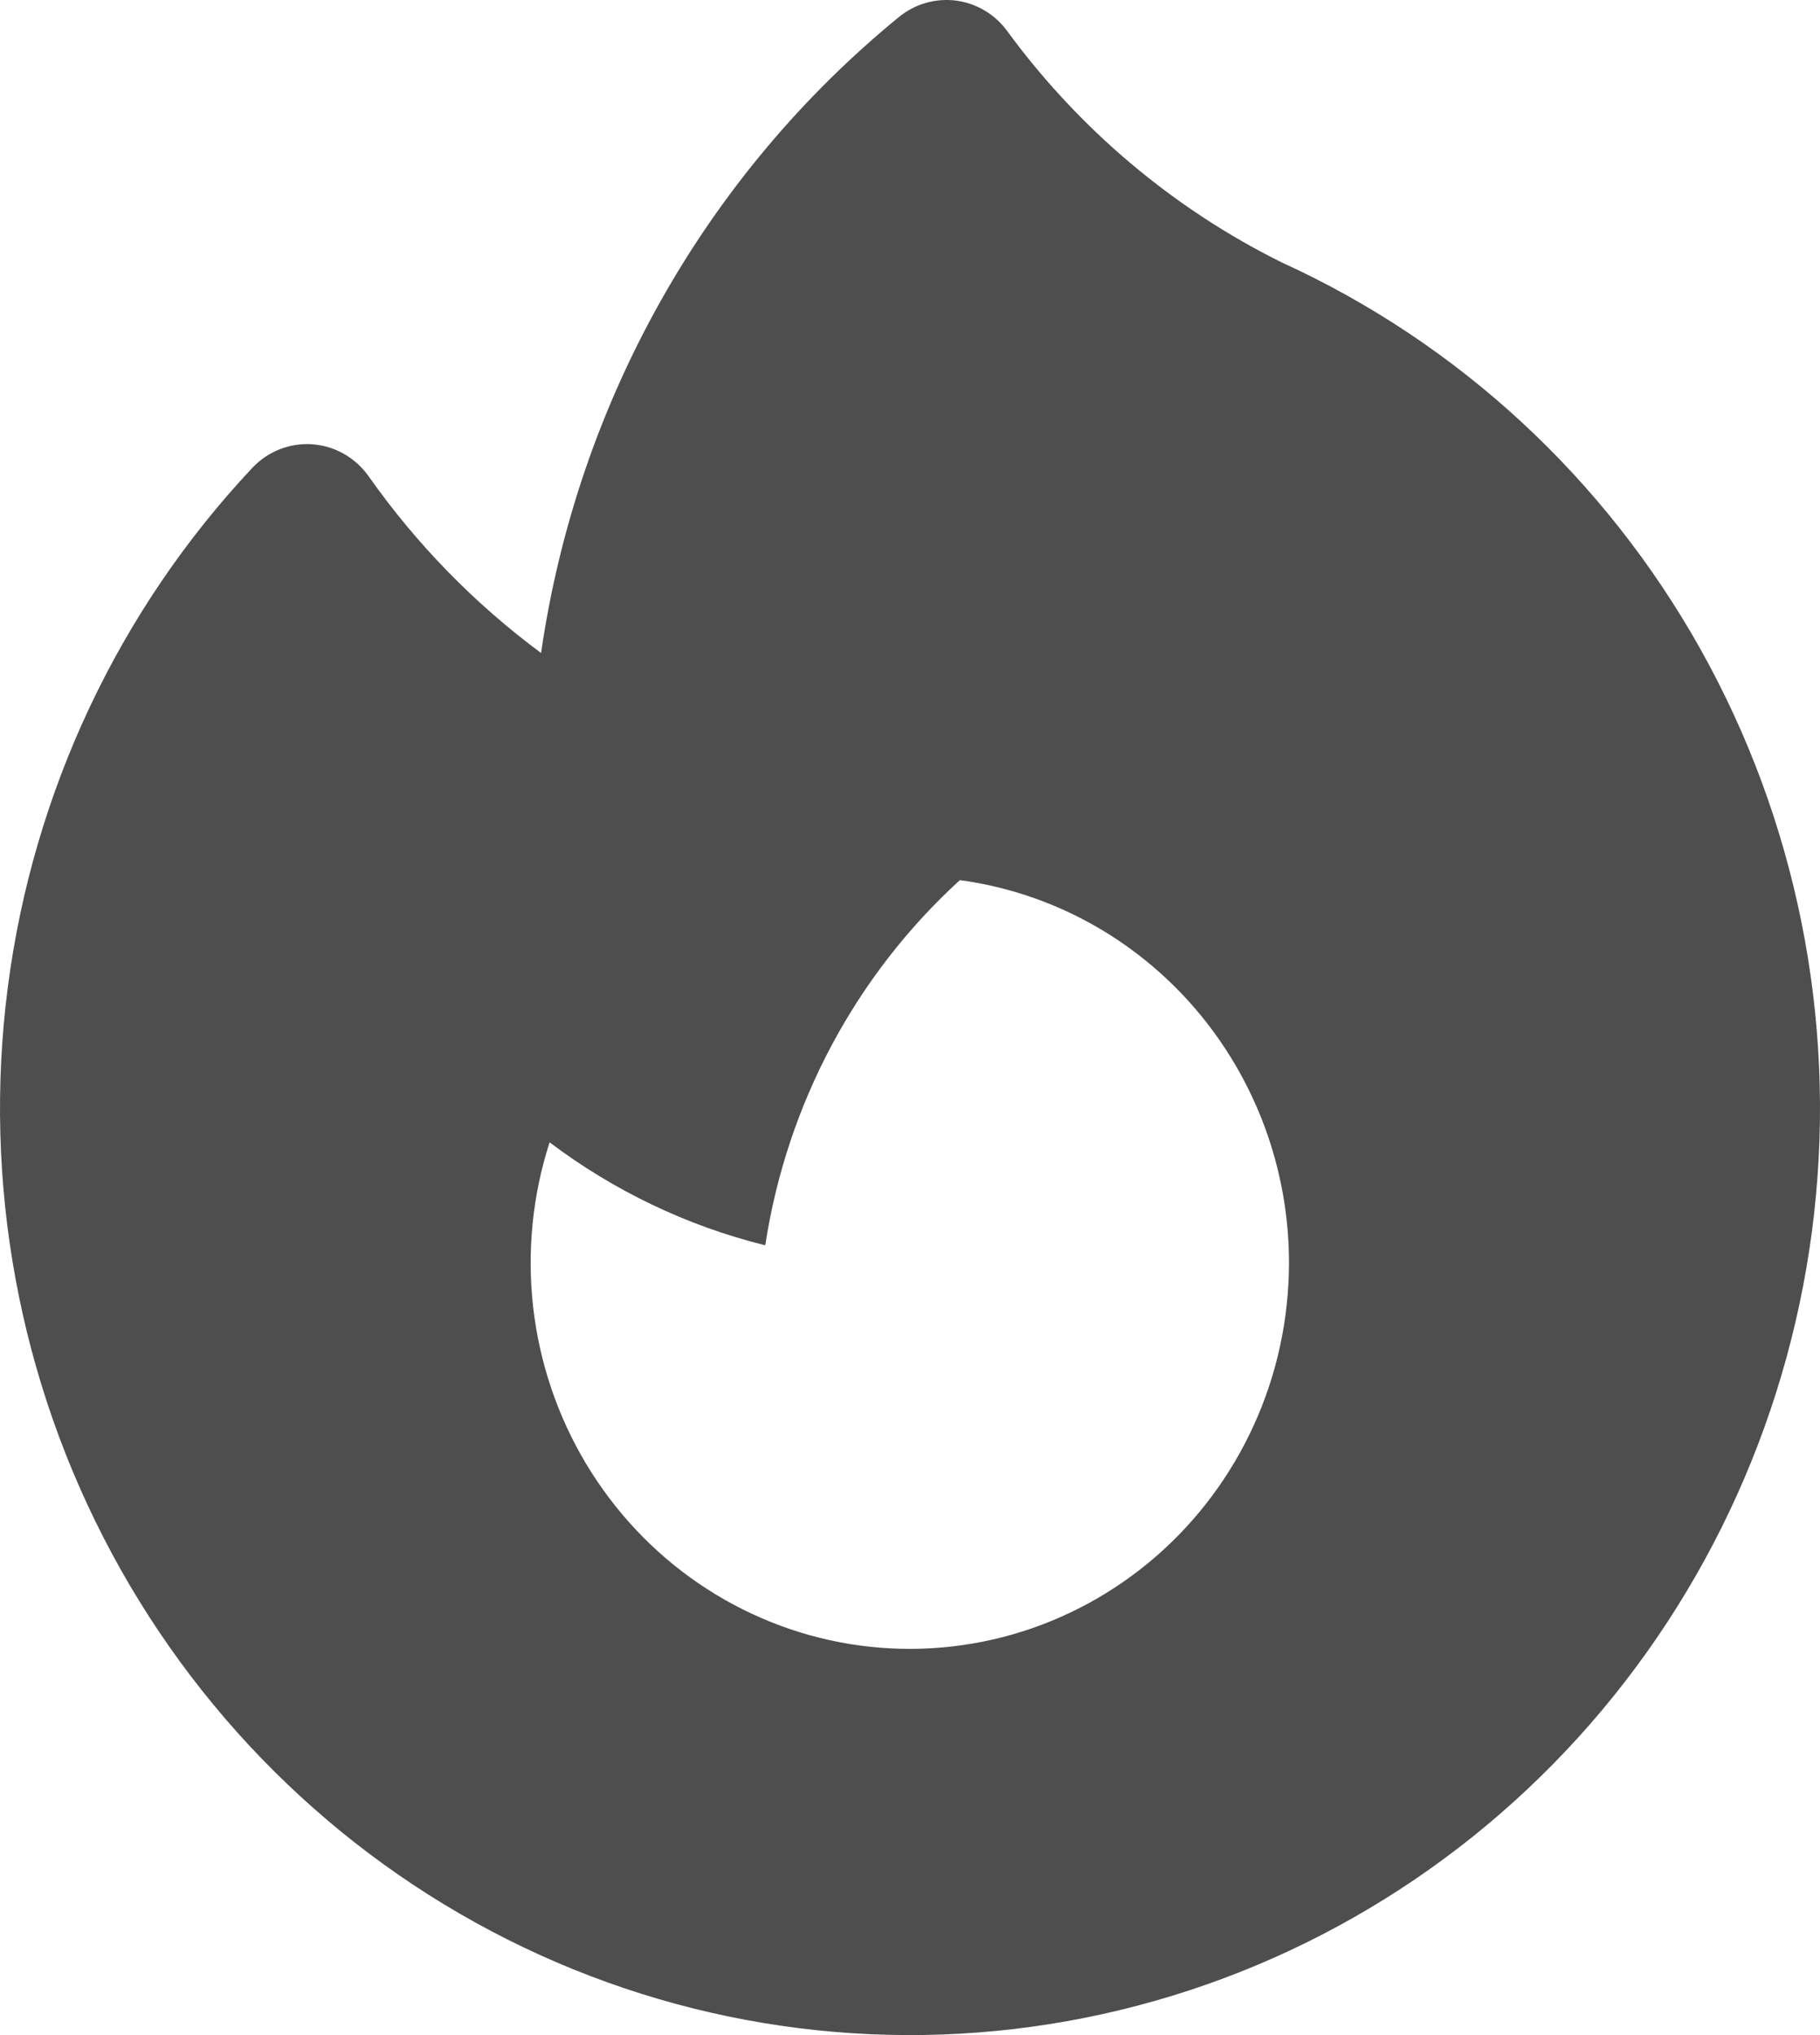 <svg width="34" height="38" viewBox="0 0 34 38" fill="none" xmlns="http://www.w3.org/2000/svg">
<path fill-rule="evenodd" clip-rule="evenodd" d="M18.816 0.58C18.702 0.424 18.559 0.294 18.394 0.196C18.23 0.099 18.048 0.036 17.859 0.011C17.67 -0.013 17.478 0.002 17.295 0.054C17.112 0.107 16.941 0.197 16.793 0.318C13.173 3.276 10.785 7.518 10.108 12.193C8.869 11.276 7.781 10.163 6.888 8.895C6.766 8.723 6.609 8.58 6.427 8.476C6.246 8.373 6.044 8.311 5.836 8.296C5.628 8.281 5.42 8.313 5.225 8.389C5.031 8.466 4.855 8.585 4.712 8.738C2.217 11.394 0.618 14.79 0.146 18.433C-0.326 22.077 0.354 25.778 2.087 29.002C3.82 32.226 6.516 34.804 9.785 36.364C13.053 37.924 16.725 38.384 20.268 37.677C23.811 36.971 27.041 35.135 29.49 32.435C31.939 29.735 33.48 26.311 33.89 22.66C34.3 19.009 33.557 15.32 31.77 12.127C29.982 8.934 27.243 6.404 23.948 4.902C21.922 3.899 20.163 2.417 18.816 0.58ZM24.08 23.583C24.079 24.626 23.857 25.657 23.427 26.603C22.997 27.55 22.37 28.391 21.59 29.067C20.81 29.743 19.895 30.239 18.909 30.521C17.922 30.802 16.888 30.863 15.876 30.698C14.864 30.533 13.9 30.146 13.049 29.565C12.198 28.984 11.482 28.221 10.948 27.331C10.415 26.44 10.078 25.443 9.96 24.407C9.843 23.37 9.947 22.321 10.267 21.33C11.453 22.224 12.817 22.887 14.296 23.253C14.698 20.621 15.983 18.212 17.932 16.434C19.634 16.665 21.195 17.517 22.326 18.832C23.457 20.147 24.081 21.836 24.08 23.583Z" fill="#4E4E4E"/>
</svg>
